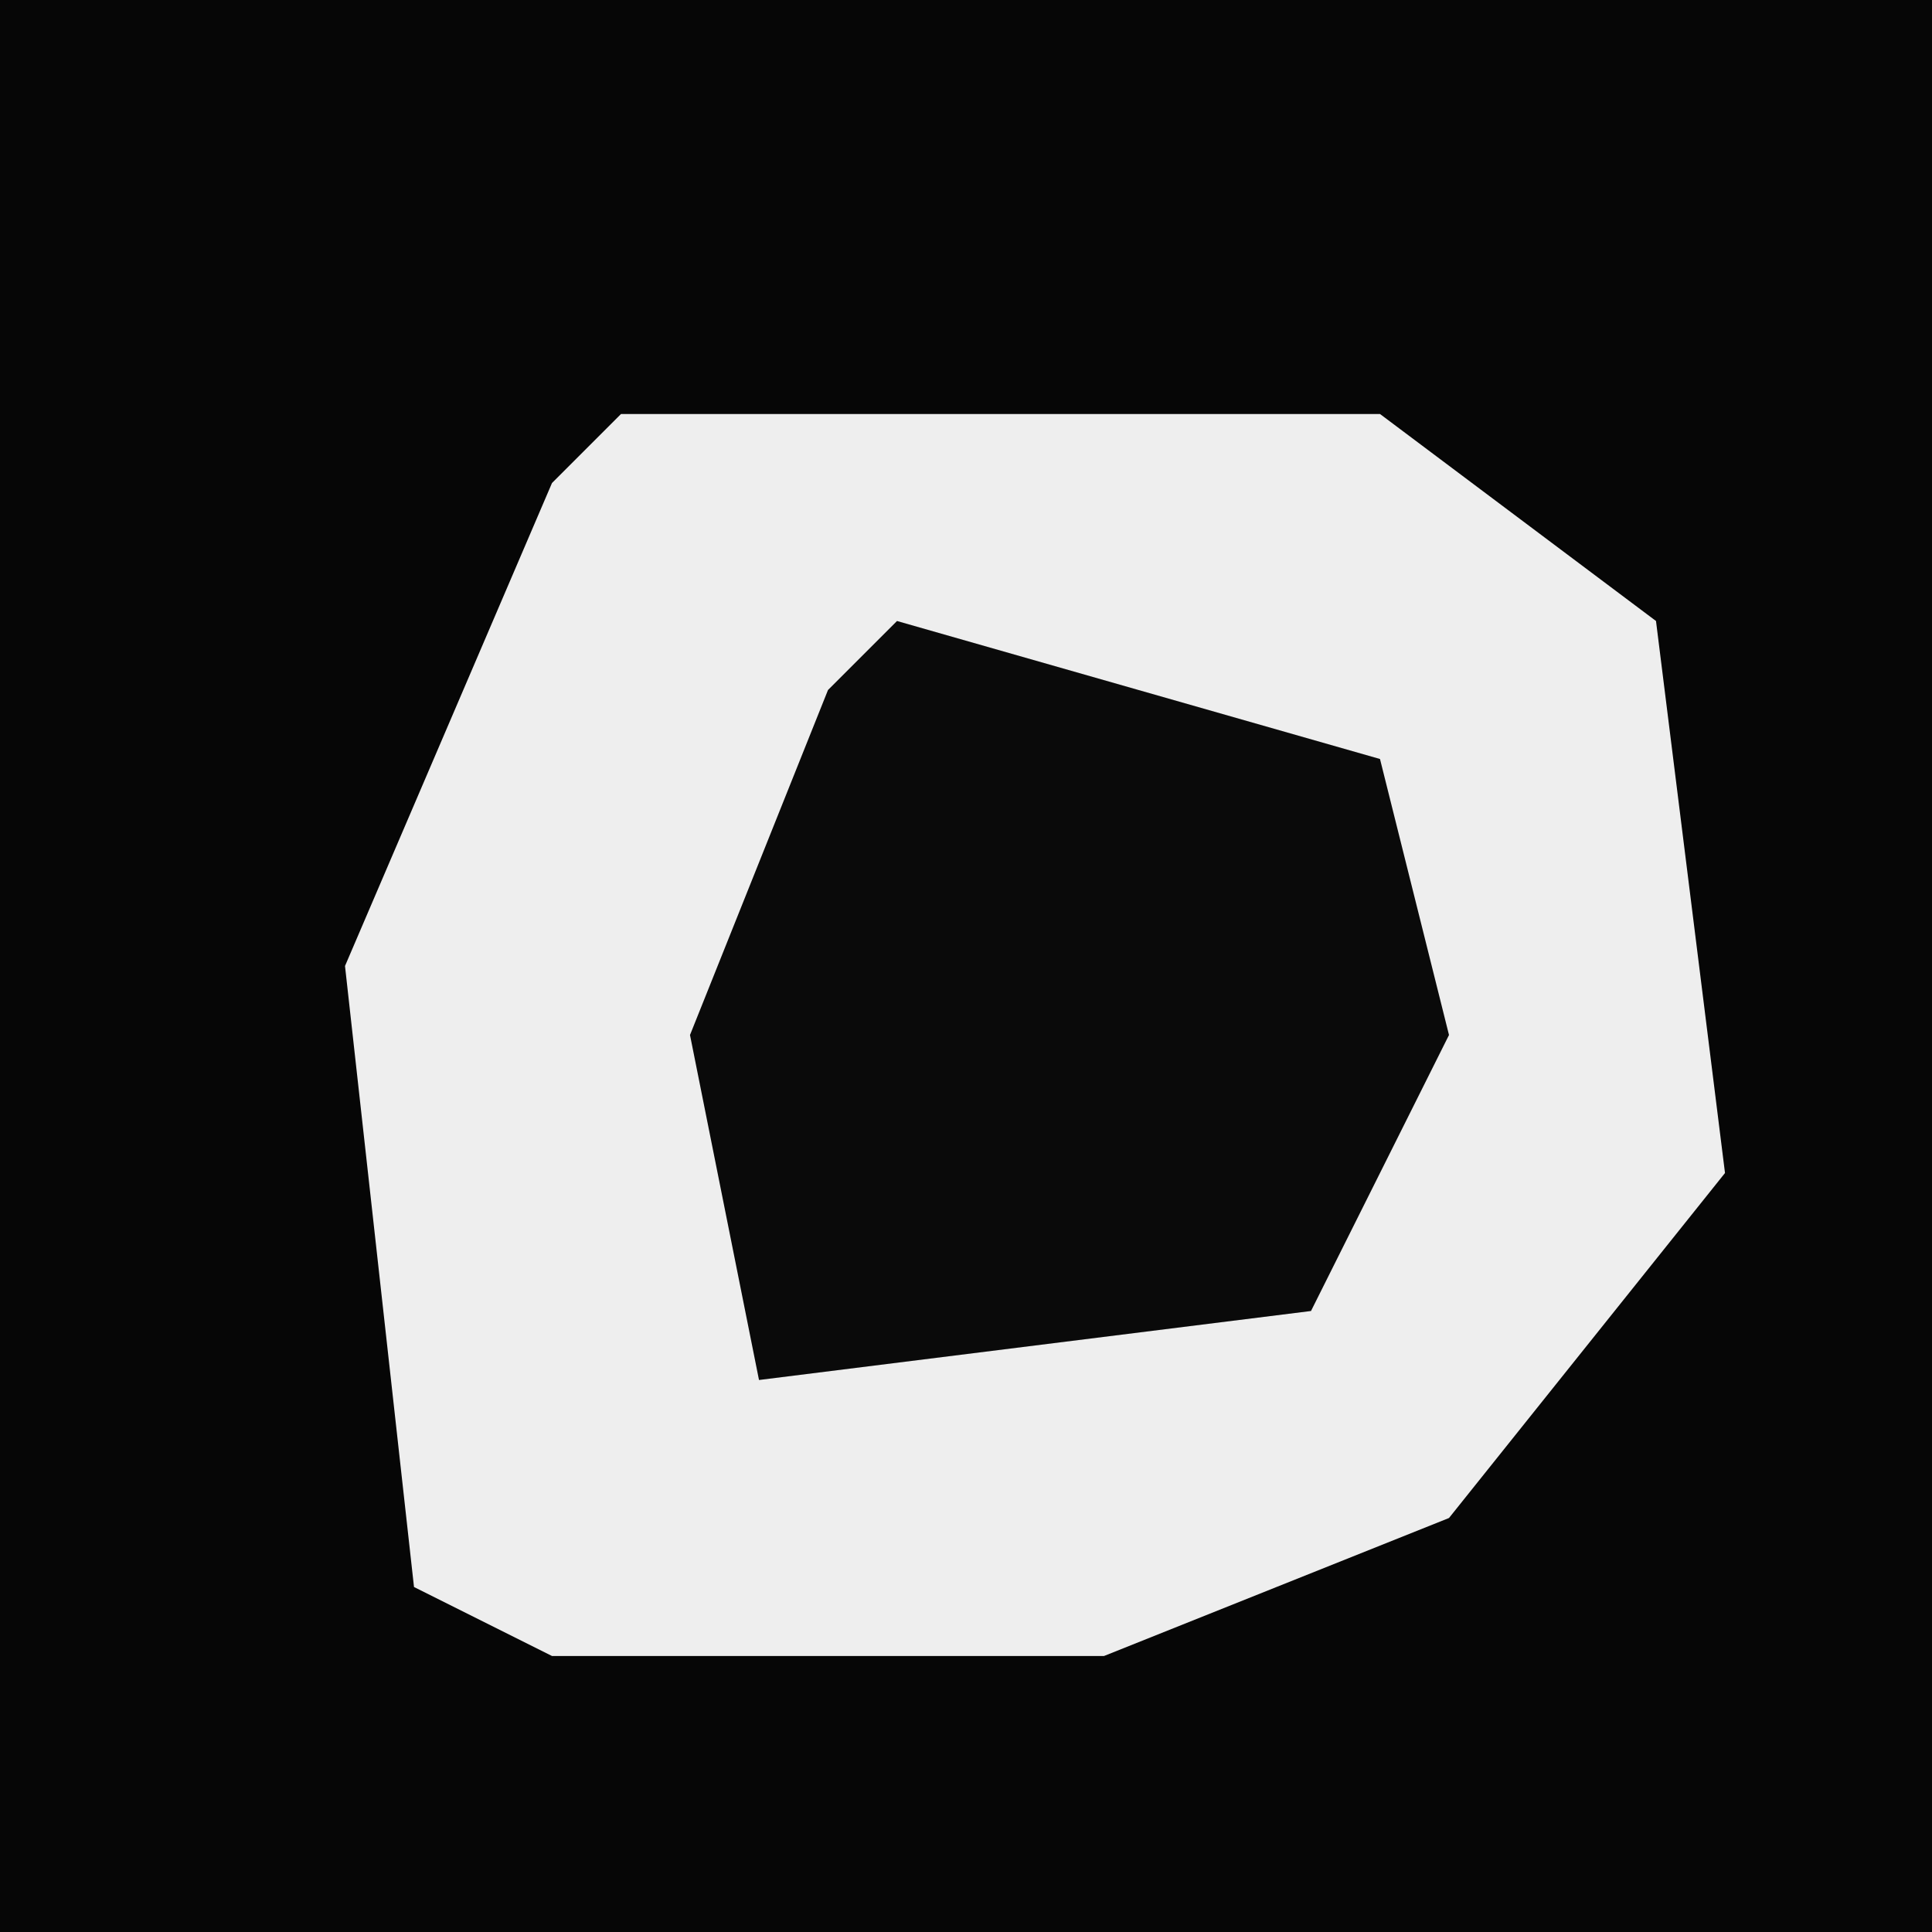 <?xml version="1.0" encoding="UTF-8"?>
<svg version="1.1" xmlns="http://www.w3.org/2000/svg" width="28" height="28">
<path d="M0,0 L28,0 L28,28 L0,28 Z " fill="#060606" transform="translate(0,0)"/>
<path d="M0,0 L11,0 L15,3 L16,11 L12,16 L7,18 L-1,18 L-3,17 L-4,8 L-1,1 Z " fill="#EEEEEE" transform="translate(9,6)"/>
<path d="M0,0 L7,2 L8,6 L6,10 L-2,11 L-3,6 L-1,1 Z " fill="#0A0A0A" transform="translate(13,9)"/>
</svg>
